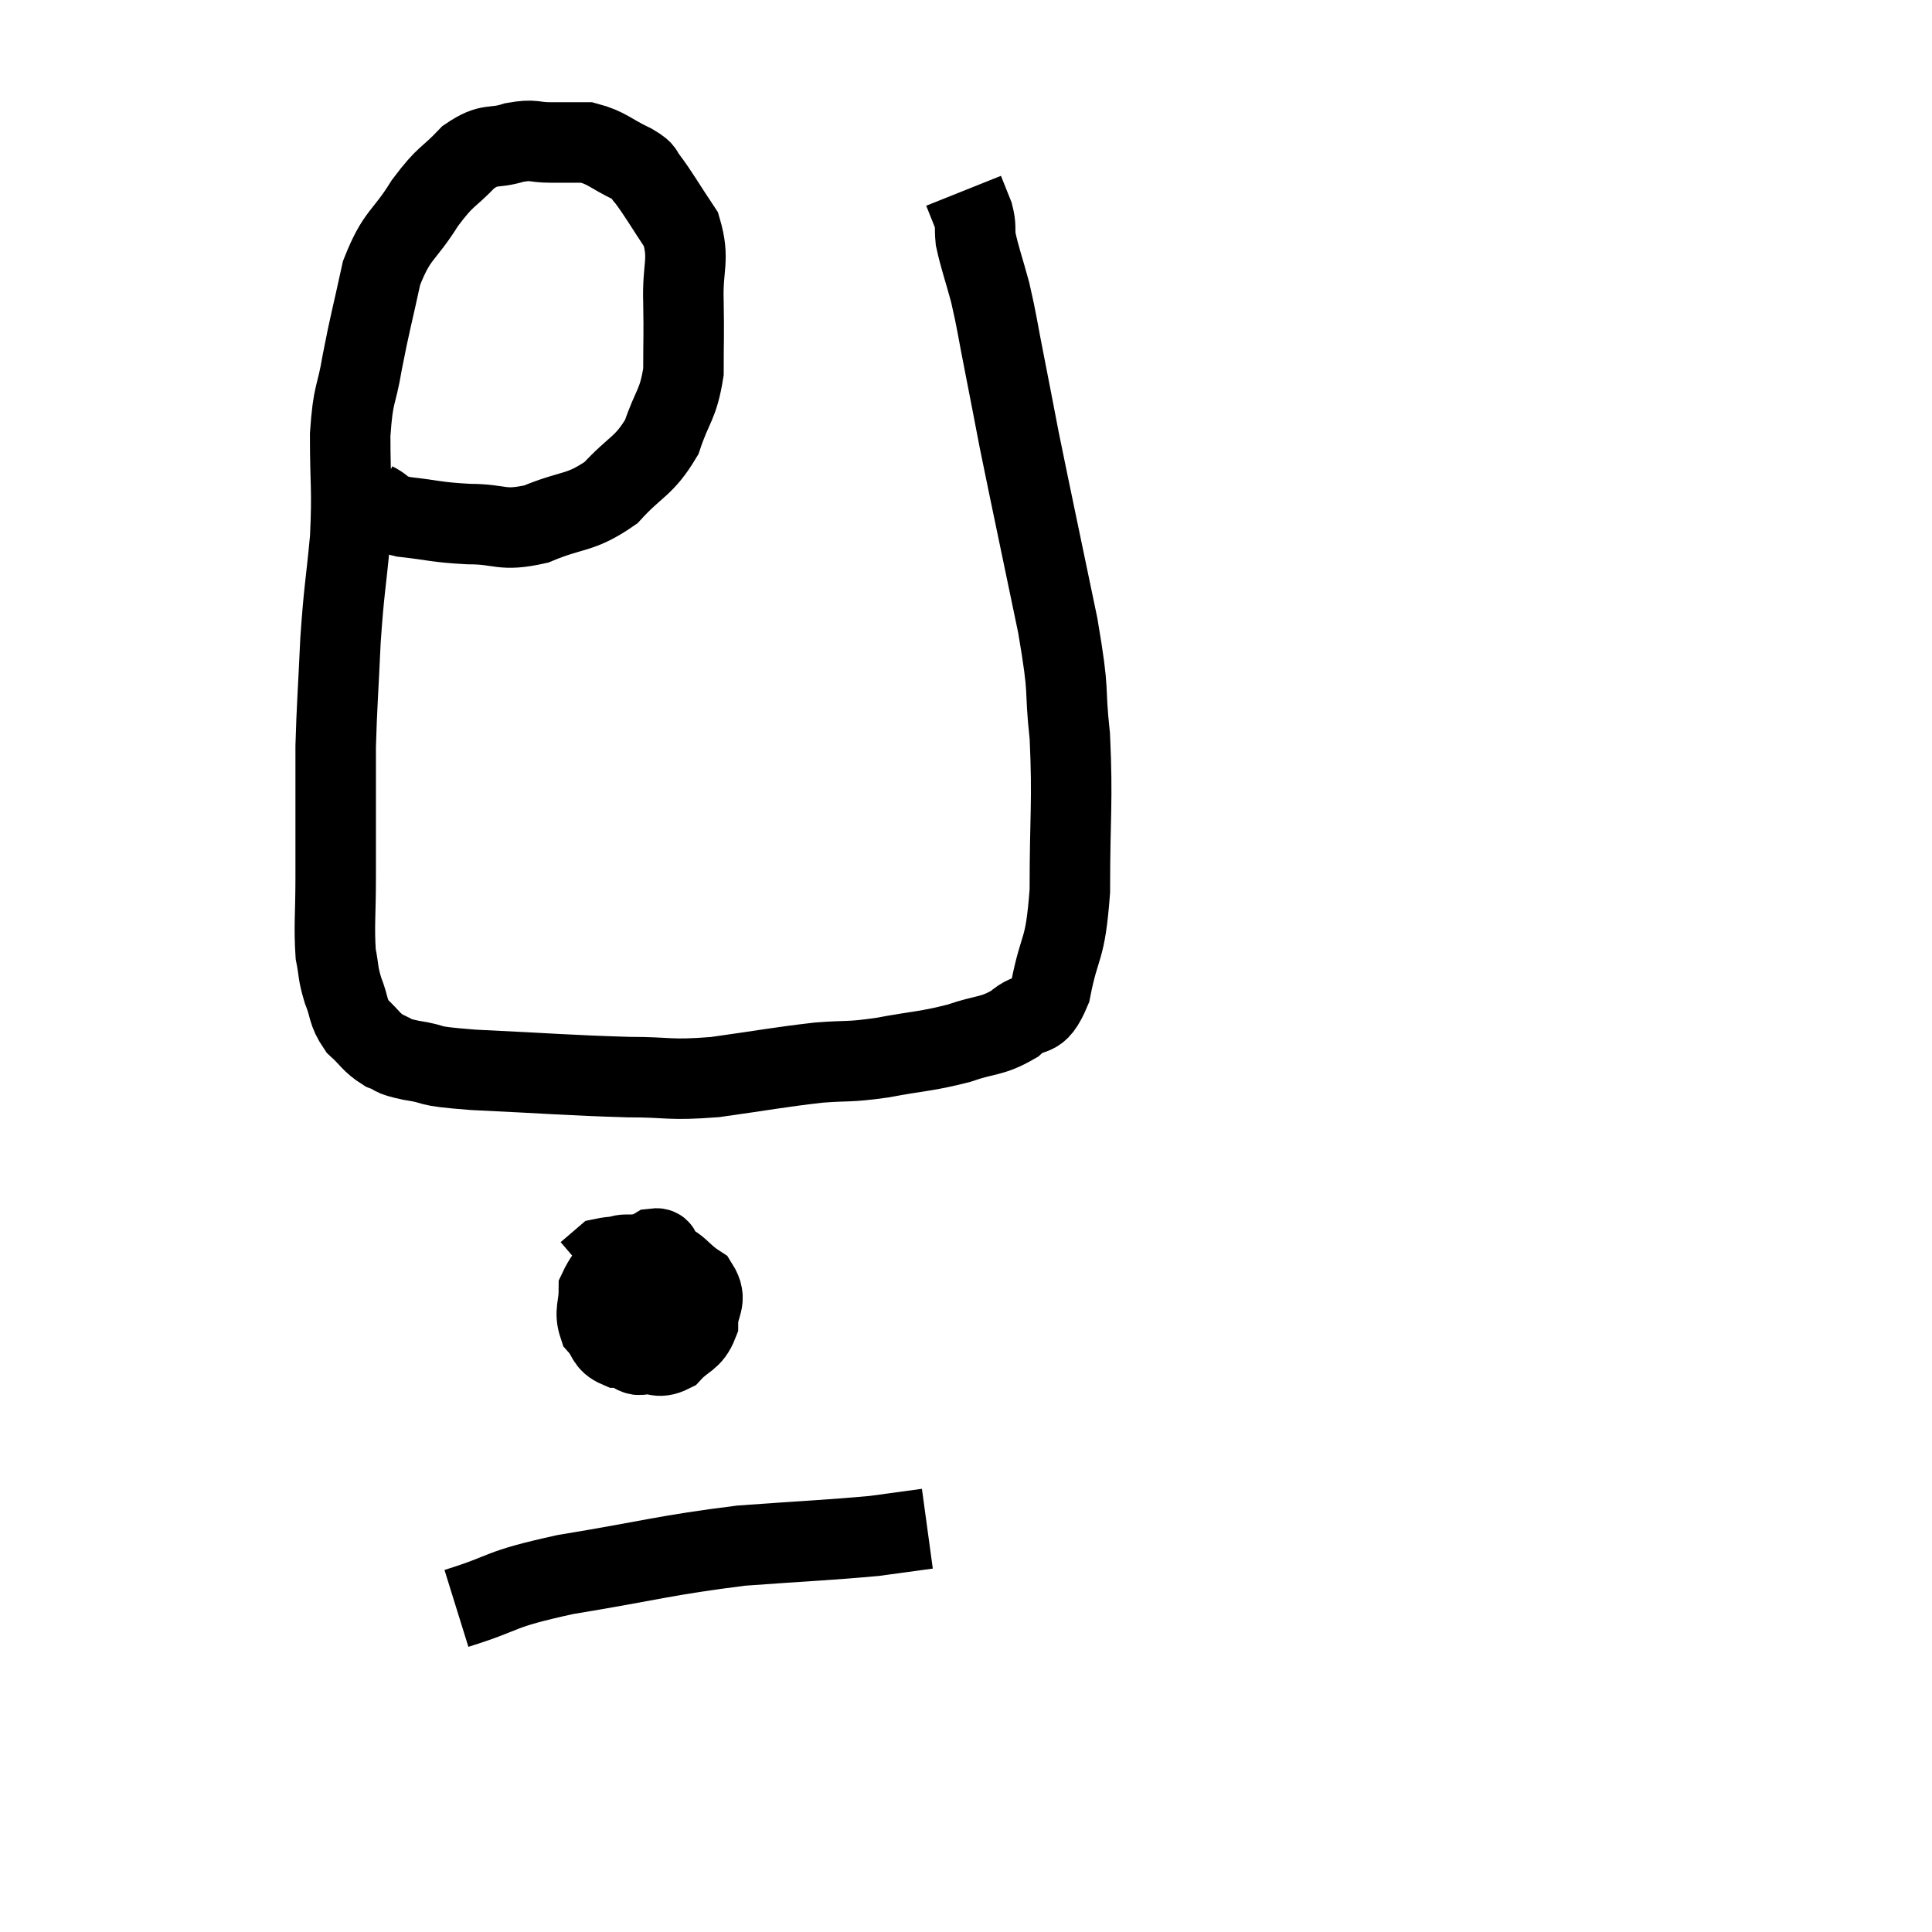 <svg width="48" height="48" viewBox="0 0 48 48" xmlns="http://www.w3.org/2000/svg"><path d="M 9.3 12.48 C 9.66 12.66, 9.435 12.705, 10.02 12.84 C 10.83 12.93, 10.815 12.975, 11.64 13.02 C 12.48 13.02, 12.435 13.215, 13.32 13.02 C 14.25 12.63, 14.4 12.78, 15.18 12.24 C 15.81 11.55, 15.99 11.61, 16.44 10.86 C 16.71 10.05, 16.845 10.08, 16.98 9.24 C 16.98 8.37, 16.995 8.385, 16.98 7.5 C 16.95 6.6, 17.145 6.465, 16.92 5.7 C 16.5 5.07, 16.38 4.845, 16.08 4.44 C 15.9 4.26, 16.095 4.305, 15.72 4.08 C 15.15 3.81, 15.09 3.675, 14.58 3.54 C 14.13 3.54, 14.13 3.54, 13.68 3.54 C 13.23 3.54, 13.29 3.45, 12.78 3.54 C 12.21 3.72, 12.195 3.525, 11.64 3.9 C 11.1 4.47, 11.1 4.32, 10.56 5.04 C 10.02 5.91, 9.87 5.79, 9.48 6.78 C 9.24 7.89, 9.195 7.995, 9 9 C 8.85 9.9, 8.775 9.705, 8.7 10.8 C 8.7 12.09, 8.76 12.105, 8.7 13.38 C 8.58 14.64, 8.55 14.61, 8.46 15.9 C 8.4 17.22, 8.37 17.505, 8.34 18.54 C 8.34 19.29, 8.34 19.23, 8.34 20.04 C 8.34 20.91, 8.34 20.865, 8.34 21.78 C 8.34 22.74, 8.295 22.995, 8.34 23.7 C 8.43 24.15, 8.385 24.15, 8.52 24.6 C 8.7 25.05, 8.625 25.125, 8.88 25.5 C 9.21 25.8, 9.21 25.89, 9.54 26.1 C 9.87 26.22, 9.645 26.22, 10.2 26.34 C 10.98 26.46, 10.41 26.475, 11.76 26.58 C 13.68 26.67, 14.1 26.715, 15.6 26.76 C 16.68 26.76, 16.575 26.85, 17.76 26.76 C 19.05 26.58, 19.305 26.52, 20.34 26.4 C 21.12 26.34, 21.03 26.4, 21.9 26.28 C 22.86 26.1, 22.995 26.13, 23.82 25.92 C 24.51 25.68, 24.63 25.77, 25.2 25.44 C 25.65 25.02, 25.755 25.425, 26.1 24.6 C 26.34 23.37, 26.46 23.715, 26.58 22.14 C 26.58 20.22, 26.655 19.95, 26.58 18.3 C 26.43 16.92, 26.595 17.385, 26.28 15.54 C 25.8 13.23, 25.65 12.54, 25.32 10.92 C 25.14 9.99, 25.14 9.975, 24.96 9.06 C 24.78 8.16, 24.78 8.04, 24.6 7.26 C 24.42 6.6, 24.345 6.42, 24.24 5.94 C 24.21 5.64, 24.255 5.64, 24.18 5.34 C 24.06 5.04, 24 4.89, 23.94 4.74 L 23.94 4.74" fill="none" stroke="black" stroke-width="2"></path><path d="M 15.84 30.9 C 15.36 31.47, 15.12 31.53, 14.88 32.04 C 14.88 32.49, 14.76 32.58, 14.88 32.94 C 15.12 33.21, 15.045 33.345, 15.36 33.48 C 15.75 33.48, 15.825 33.885, 16.14 33.48 C 16.38 32.67, 16.5 32.34, 16.62 31.86 C 16.62 31.71, 16.785 31.74, 16.62 31.56 C 16.29 31.35, 16.305 31.2, 15.96 31.14 C 15.6 31.23, 15.45 31.08, 15.24 31.32 C 15.18 31.71, 15.06 31.725, 15.12 32.1 C 15.3 32.46, 15.225 32.58, 15.48 32.82 C 15.81 32.94, 15.9 33.09, 16.14 33.06 C 16.29 32.88, 16.365 33.12, 16.44 32.7 C 16.44 32.04, 16.485 31.8, 16.44 31.38 C 16.35 31.2, 16.5 30.99, 16.26 31.02 C 15.87 31.26, 15.81 31.05, 15.48 31.5 C 15.21 32.16, 14.955 32.37, 14.94 32.82 C 15.18 33.06, 15.18 33.105, 15.42 33.3 C 15.66 33.45, 15.585 33.525, 15.9 33.6 C 16.29 33.6, 16.32 33.78, 16.68 33.6 C 17.01 33.24, 17.175 33.3, 17.34 32.88 C 17.34 32.4, 17.595 32.325, 17.34 31.92 C 16.83 31.59, 16.905 31.425, 16.32 31.26 C 15.66 31.26, 15.435 31.17, 15 31.26 L 14.58 31.62" fill="none" stroke="black" stroke-width="2"></path><path d="M 11.34 39.96 C 12.69 39.54, 12.27 39.51, 14.04 39.12 C 16.23 38.76, 16.5 38.64, 18.42 38.4 C 20.07 38.28, 20.565 38.265, 21.72 38.16 C 22.38 38.07, 22.71 38.025, 23.04 37.98 L 23.04 37.98" fill="none" stroke="black" stroke-width="2"></path></svg>